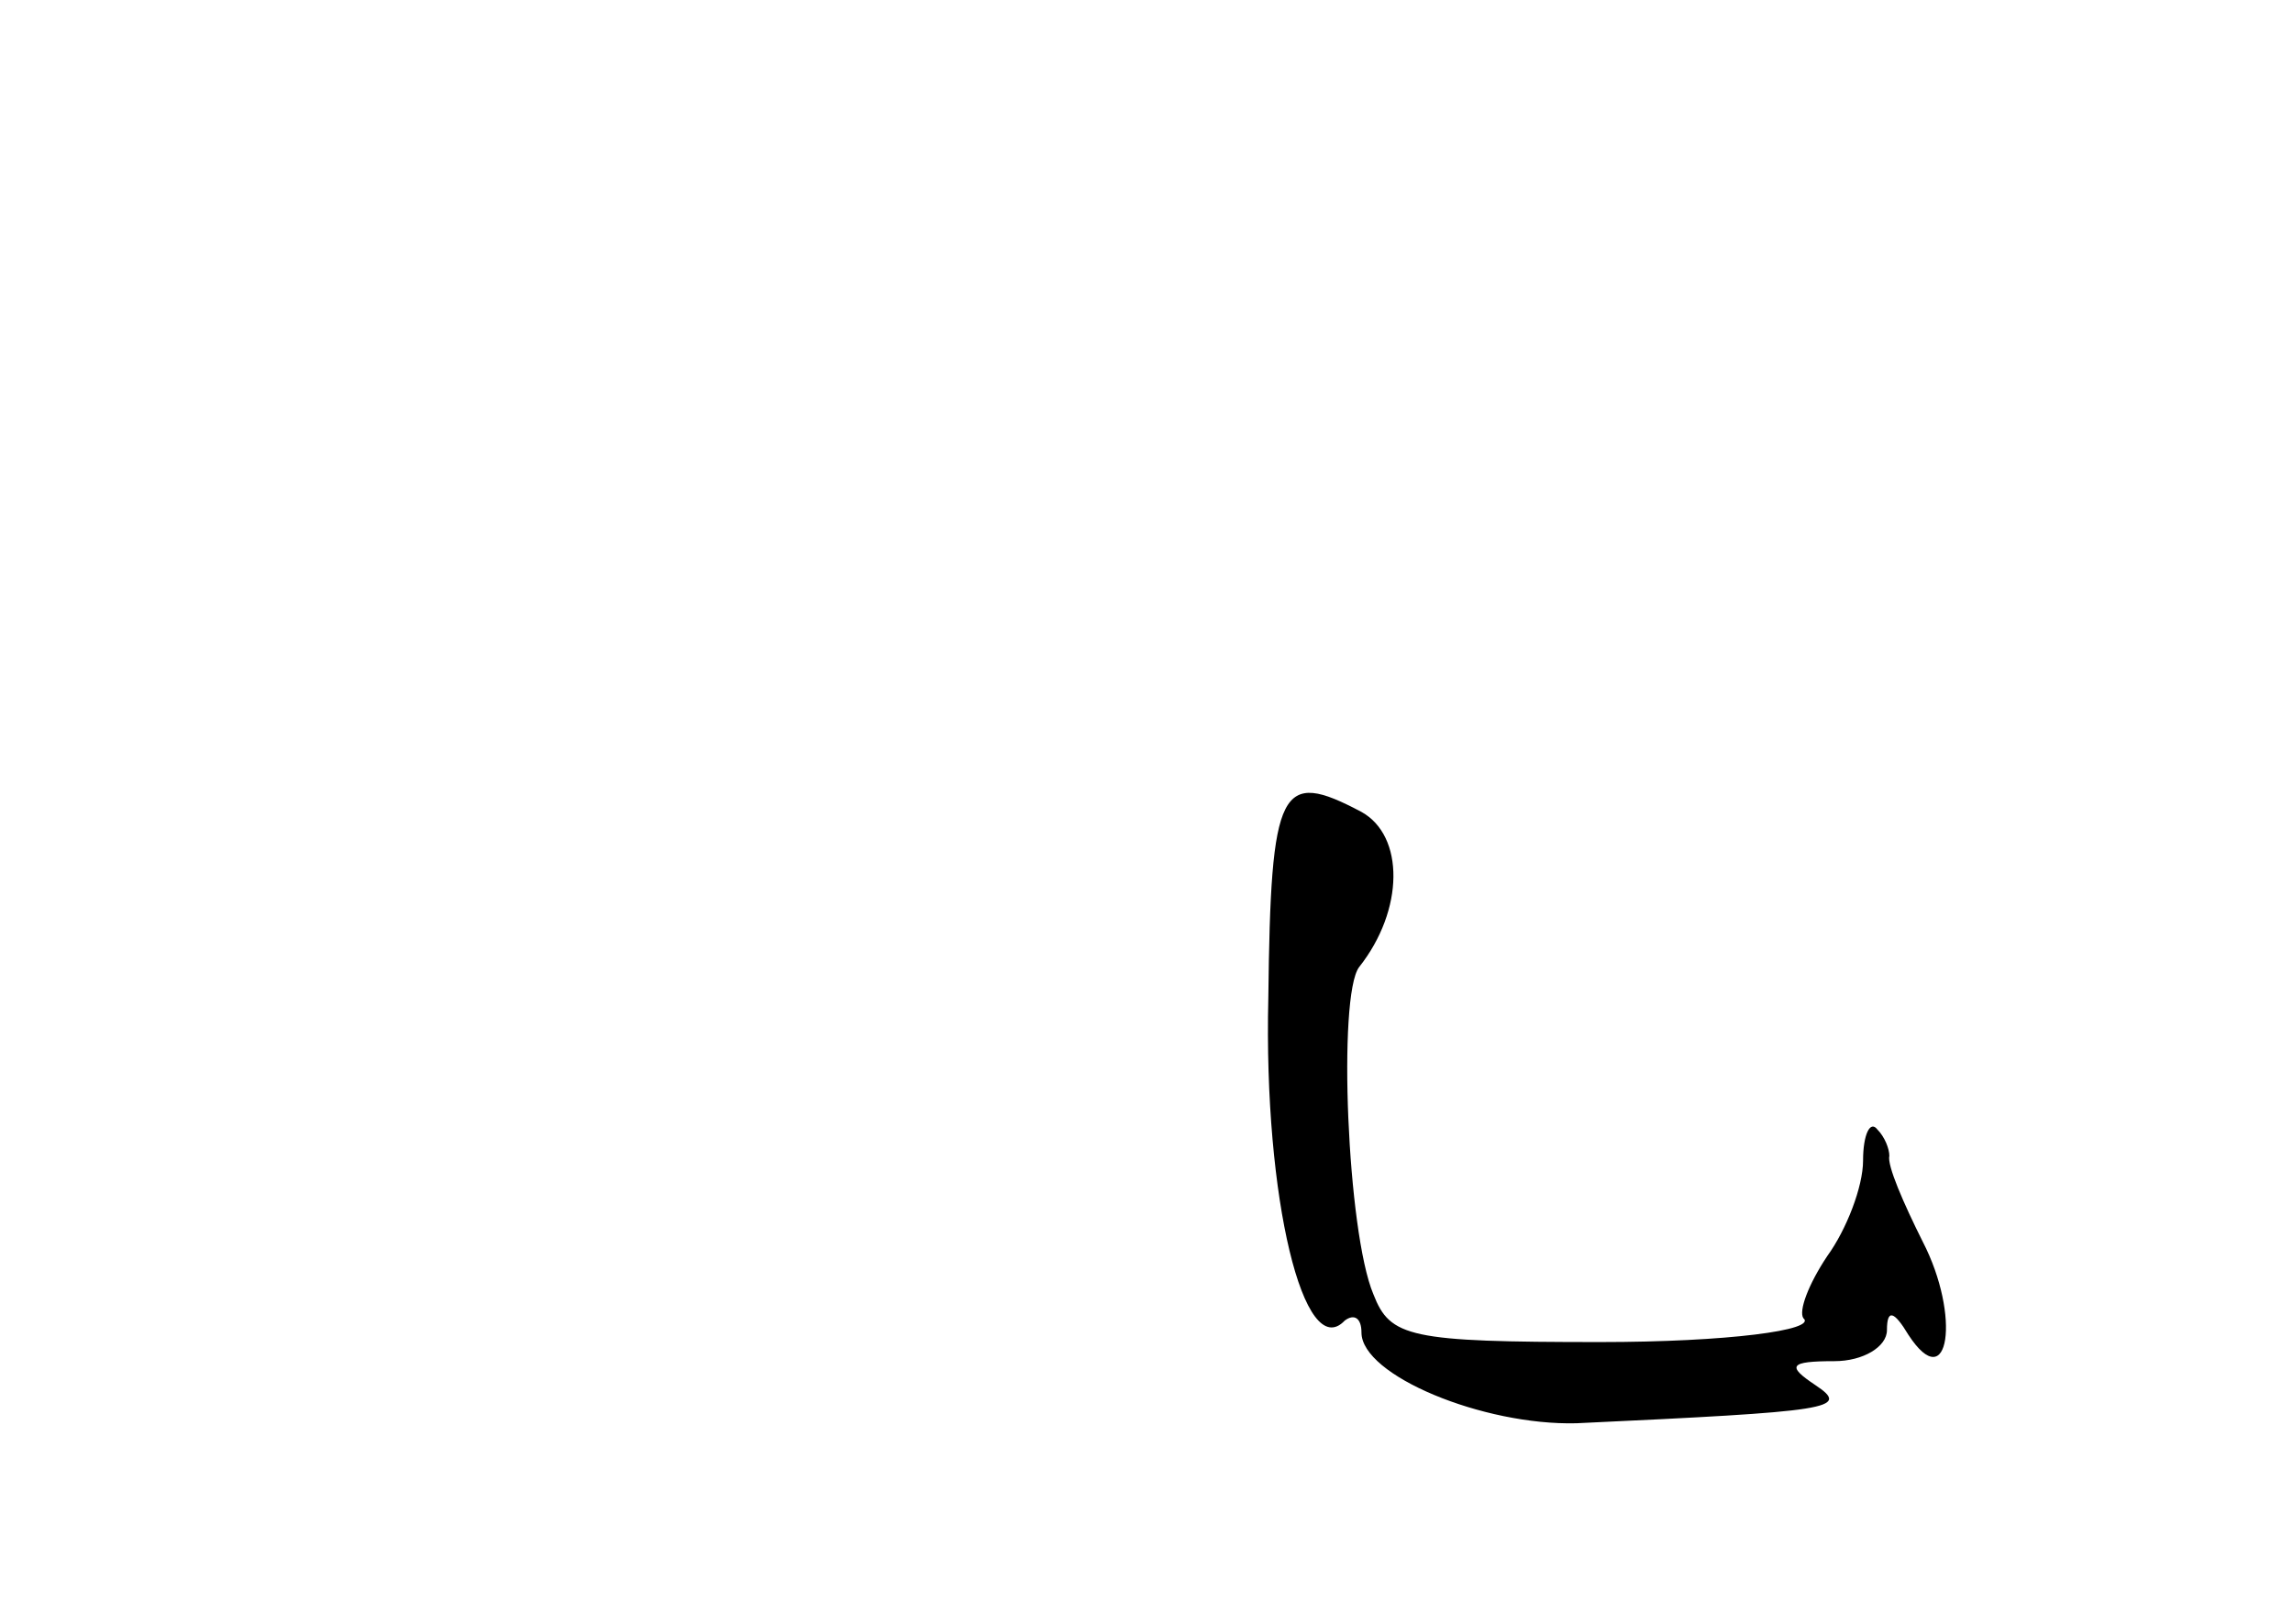 <?xml version="1.0" standalone="no"?>
<!DOCTYPE svg PUBLIC "-//W3C//DTD SVG 20010904//EN"
 "http://www.w3.org/TR/2001/REC-SVG-20010904/DTD/svg10.dtd">
<svg version="1.0" xmlns="http://www.w3.org/2000/svg"
 width="96pt" height="68pt" viewBox="0 0 96 68"
 preserveAspectRatio="xMidYMid meet">
<g transform="translate(0,68) scale(0.1,-0.1)"
fill="#000000" stroke="none">
<path d="M531 262 c-2 -84 15 -153 32 -135 4 3 7 1 7 -5 0 -18 51 -39 90 -38
107 5 115 6 100 16 -12 8 -11 10 8 10 12 0 22 6 22 13 0 9 3 8 9 -2 17 -26 22
8 6 39 -8 16 -15 32 -14 36 0 3 -2 8 -5 11 -3 4 -6 -2 -6 -13 0 -11 -7 -29
-15 -40 -8 -12 -12 -23 -10 -26 6 -5 -32 -10 -85 -10 -80 0 -88 2 -95 20 -11
26 -15 125 -6 137 19 24 19 55 1 65 -34 18 -38 11 -39 -78z"/>
</g>
</svg>
